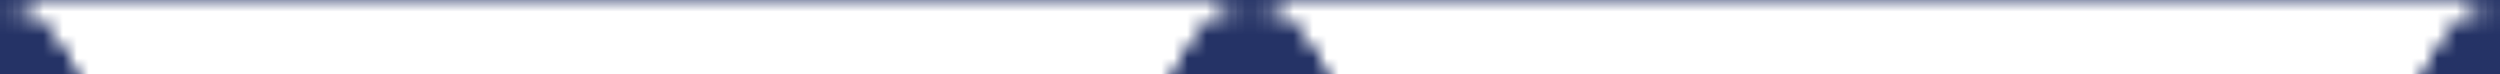 <svg viewBox="0 0 1680 168" xmlns="http://www.w3.org/2000/svg" class="style_3DA desktop_2X7 top_3QM" fill="#253366" preserveAspectRatio="none" shape-rendering="geometricPrecision" style="height:50px"><defs><pattern id="wave-ea5d7982-0154-4842-af71-c3f95aaacb7a" x="0" y="0" width="100%" height="100%" viewBox="0 0 1680 160" style="height:50px" preserveAspectRatio="none"><path d="M-0 161L840 161L1260 161L1680 161L2100 161L1890 51.5C1758.41 -17.116 1601.59 -17.118 1470 51.496C1338.41 120.108 1181.59 120.108 1050 51.495C918.408 -17.118 761.592 -17.118 629.999 51.495C498.407 120.108 341.594 120.108 210.002 51.496C78.408 -17.118 -78.407 -17.116 -210.001 51.5L-420 161L-0 161Z"></path></pattern></defs><rect x="0" y="0" width="100%" height="100%" fill="url(#wave-ea5d7982-0154-4842-af71-c3f95aaacb7a)"></rect></svg>
